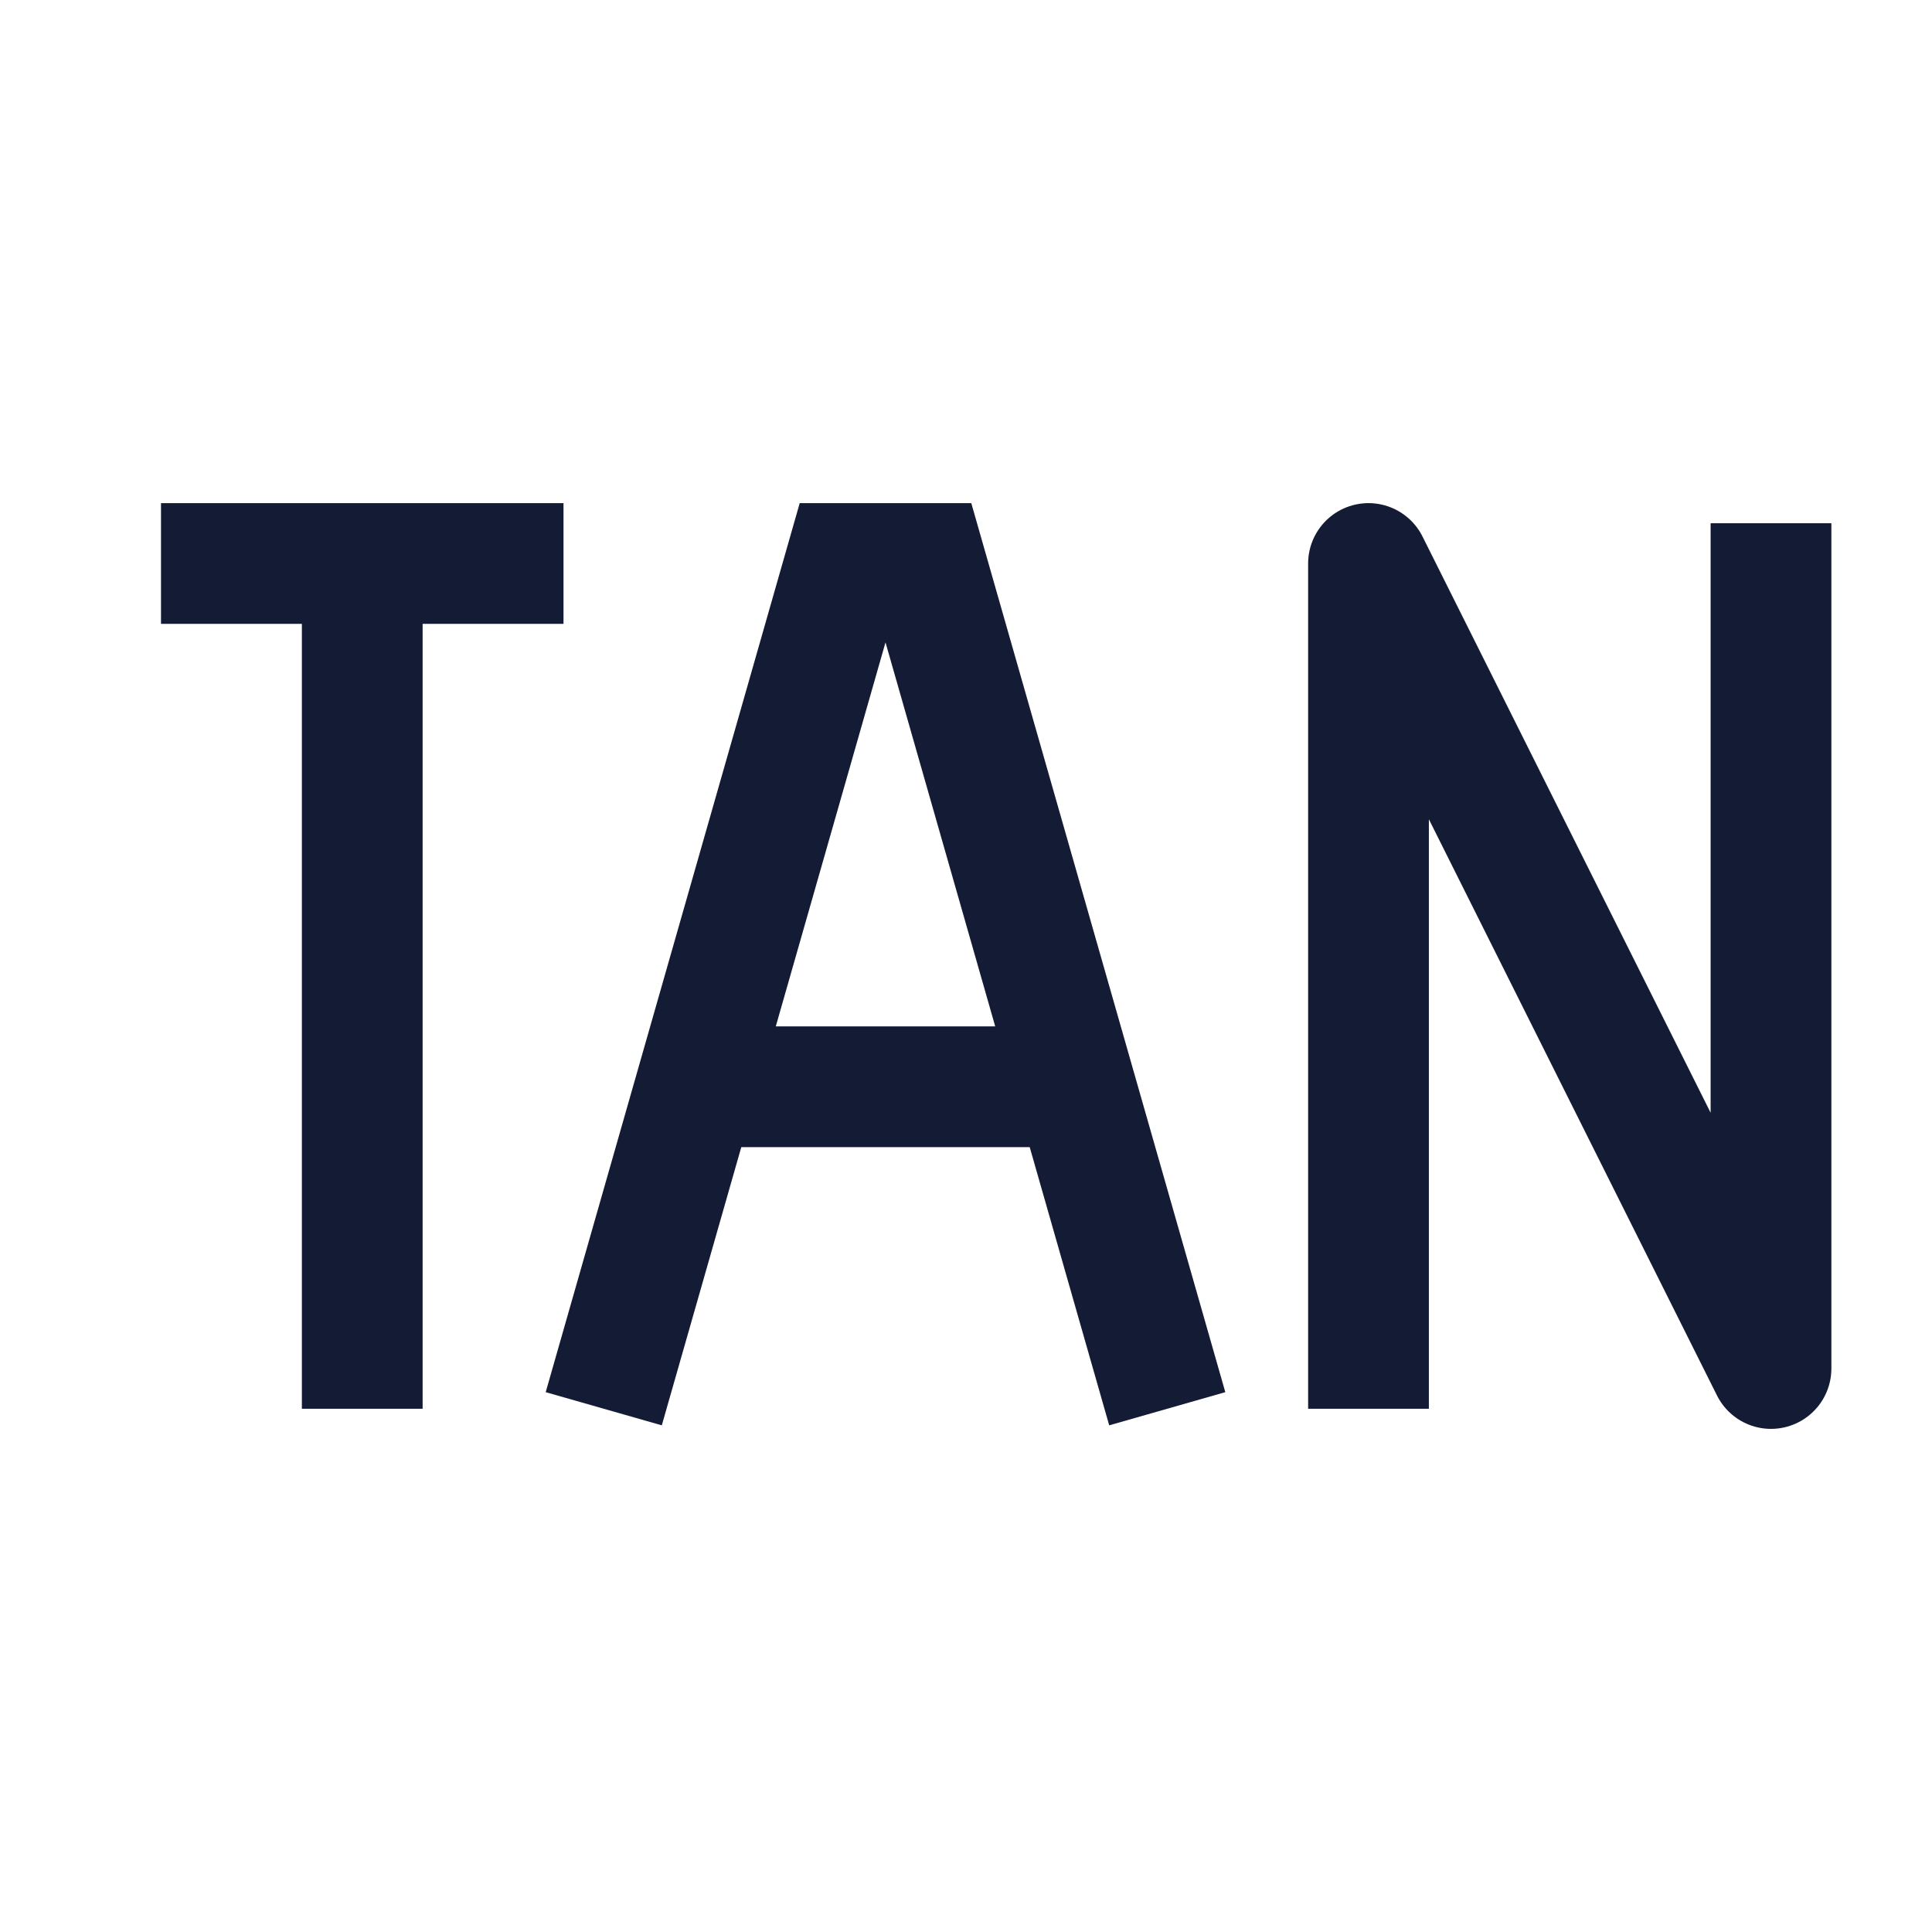 <svg width="24" height="24" viewBox="0 0 24 24" fill="none" xmlns="http://www.w3.org/2000/svg">
<path d="M7.5 17.5L10.5 7H11.5L14.5 17.5M9 13.5H13" stroke="#141B34" stroke-width="1.5"/>
<path d="M22 6.5V17L17 7V17.5" stroke="#141B34" stroke-width="1.5" stroke-linejoin="round"/>
<path d="M2 7H4.5M7 7H4.5M4.5 17.5V7" stroke="#141B34" stroke-width="1.5" stroke-linejoin="round"/>
</svg>
